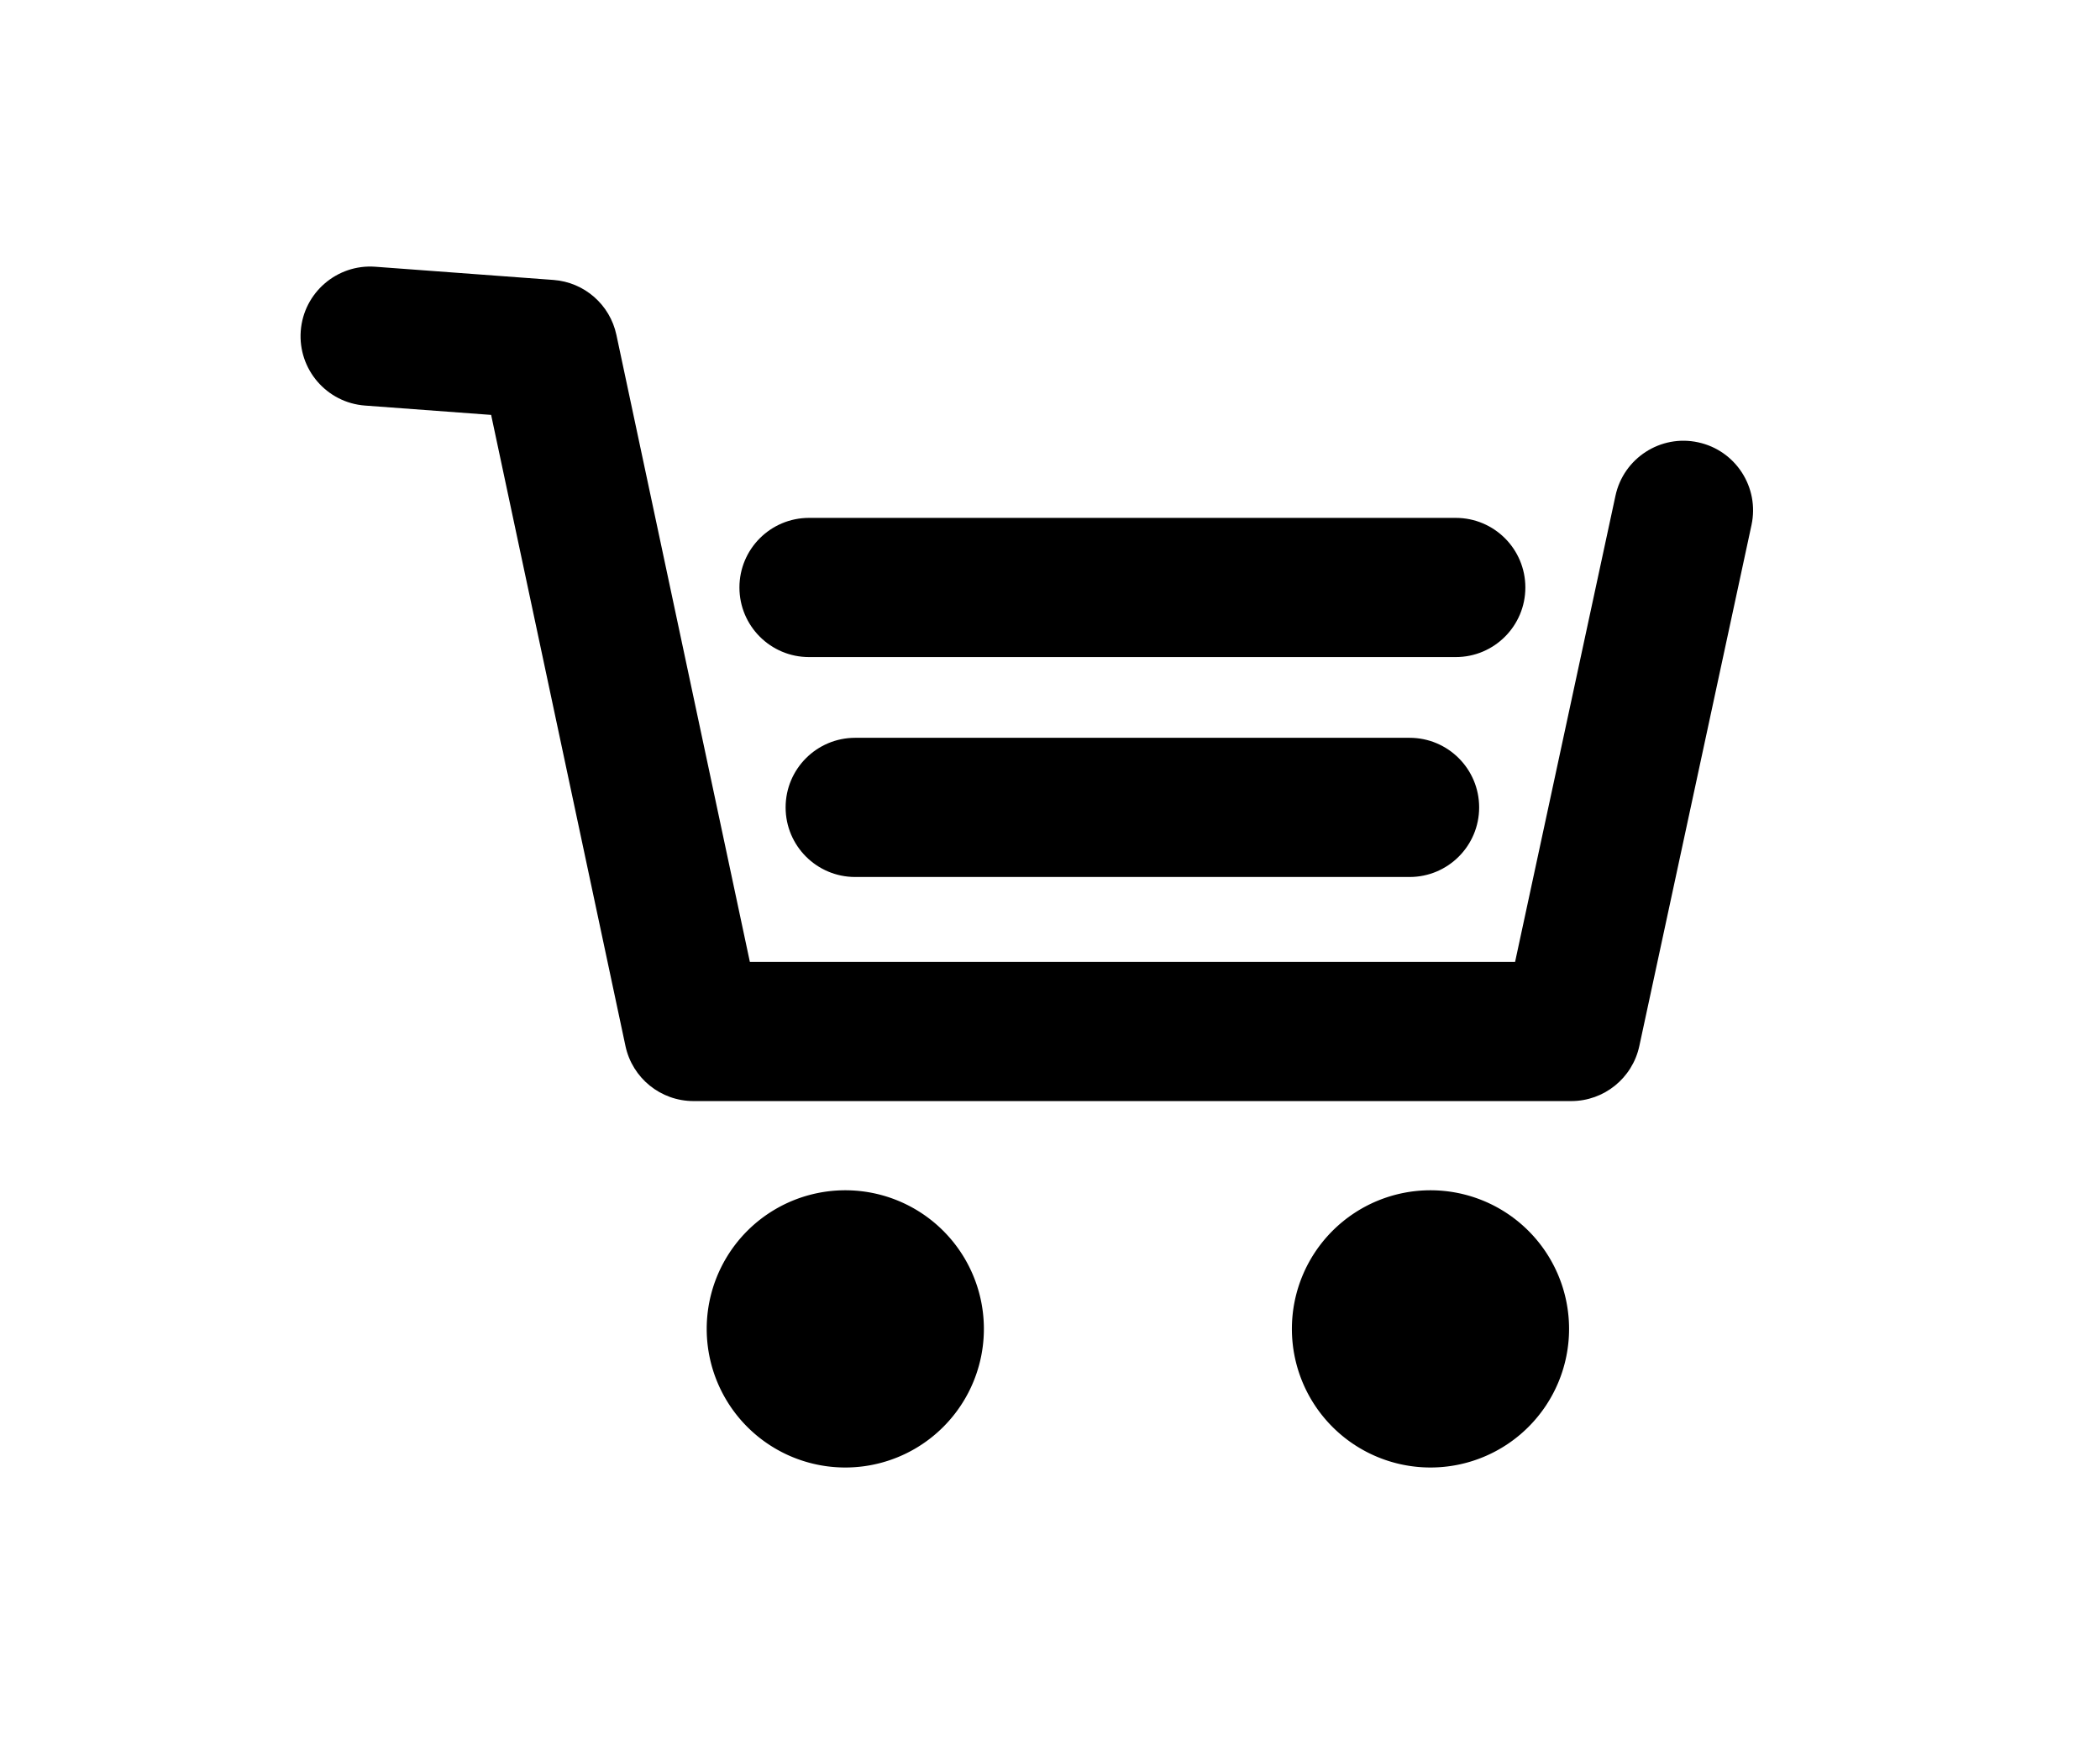 <?xml version="1.0" ?>
<svg xmlns="http://www.w3.org/2000/svg" xmlns:ev="http://www.w3.org/2001/xml-events" xmlns:xlink="http://www.w3.org/1999/xlink" baseProfile="full" enable-background="new 0 0 100 100" height="497px" version="1.1" viewBox="0 0 100 100" width="600px" x="0px" xml:space="preserve" y="0px">
	<defs/>
	<path d="M 79.966,63.285 L 29.506,63.285 C 27.618,63.285 25.987,61.965 25.594,60.118 L 17.872,23.847 L 10.621,23.31 C 8.418,23.146 6.764,21.228 6.927,19.025 C 7.09,16.821 9.018,15.168 11.212,15.331 L 21.456,16.09 C 23.229,16.221 24.703,17.507 25.073,19.246 L 32.746,55.285 L 76.737,55.285 L 82.508,28.491 C 82.972,26.331 85.108,24.954 87.26,25.423 C 89.42,25.888 90.793,28.016 90.328,30.175 L 83.878,60.126 C 83.479,61.97 81.851,63.285 79.966,63.285" fill="#000000"/>
	<path d="M 73.326,37.766 L 36.146,37.766 C 33.937,37.766 32.146,35.975 32.146,33.766 C 32.146,31.557 33.937,29.766 36.146,29.766 L 73.327,29.766 C 75.536,29.766 77.327,31.557 77.327,33.766 C 77.327,35.975 75.535,37.766 73.326,37.766" fill="#000000"/>
	<path d="M 70.671,50.406 L 38.801,50.406 C 36.592,50.406 34.801,48.615 34.801,46.406 C 34.801,44.197 36.592,42.406 38.801,42.406 L 70.671,42.406 C 72.88,42.406 74.671,44.197 74.671,46.406 C 74.671,48.615 72.88,50.406 70.671,50.406" fill="#000000"/>
	<path cx="38.232" cy="76.379" d="M 30.265,76.379 A 7.967,7.967 0.0 1,0 46.199,76.379 A 7.967,7.967 0.0 1,0 30.265,76.379" fill="#000000" r="7.967"/>
	<path cx="71.873" cy="76.379" d="M 63.906,76.379 A 7.967,7.967 0.0 1,0 79.84,76.379 A 7.967,7.967 0.0 1,0 63.906,76.379" fill="#000000" r="7.967"/>
</svg>
